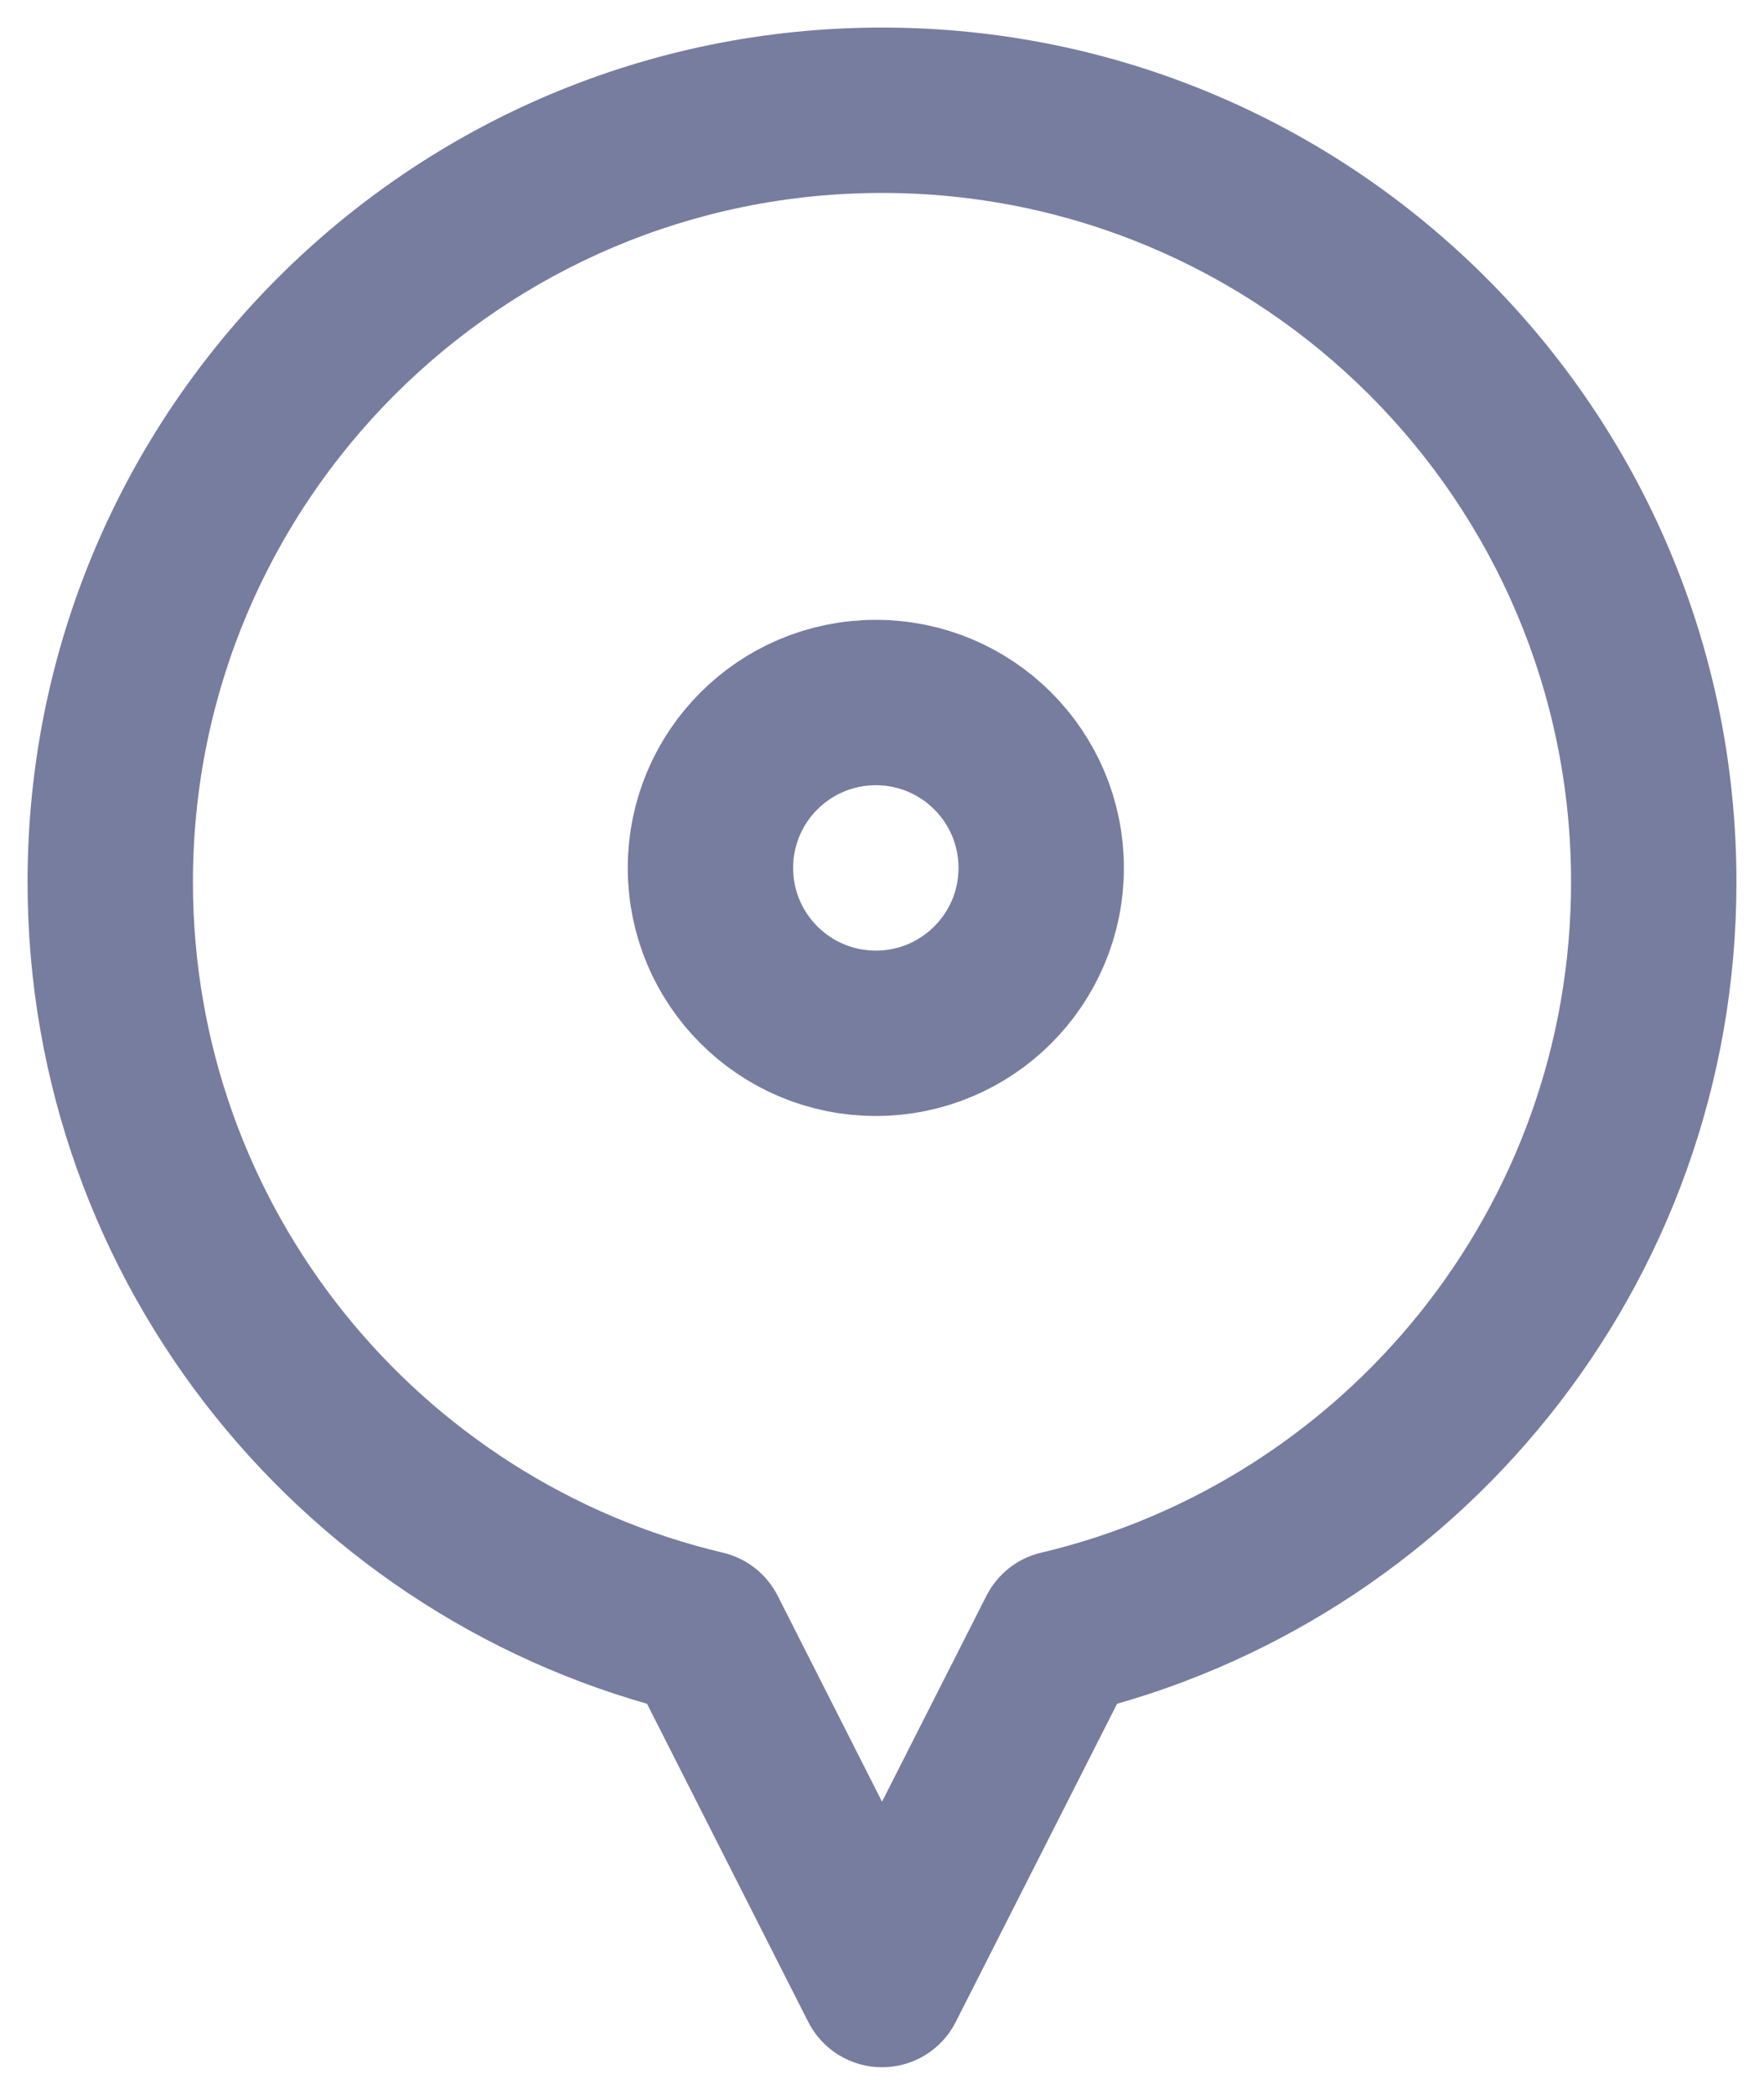 <svg width="16" height="19" viewBox="0 0 16 19" fill="none" xmlns="http://www.w3.org/2000/svg">
<path d="M9.616 14.813L9.443 14.083C9.228 14.133 9.047 14.277 8.947 14.474L9.616 14.813ZM6.385 14.813L7.054 14.474C6.954 14.277 6.773 14.134 6.558 14.083L6.385 14.813ZM8 18L7.331 18.339C7.459 18.591 7.718 18.75 8 18.75C8.283 18.75 8.542 18.591 8.669 18.339L8 18ZM14.25 8C14.25 10.954 12.2 13.431 9.443 14.083L9.788 15.543C13.206 14.735 15.75 11.665 15.75 8H14.25ZM8 1.75C11.452 1.75 14.25 4.548 14.25 8H15.75C15.75 3.72 12.28 0.25 8 0.25V1.75ZM1.75 8C1.75 4.548 4.548 1.75 8 1.75V0.25C3.72 0.25 0.25 3.72 0.25 8H1.75ZM6.558 14.083C3.801 13.432 1.75 10.955 1.75 8H0.25C0.25 11.666 2.795 14.736 6.213 15.543L6.558 14.083ZM8.669 17.661L7.054 14.474L5.716 15.152L7.331 18.339L8.669 17.661ZM8.947 14.474L7.331 17.661L8.669 18.339L10.285 15.152L8.947 14.474Z" fill="#777D9F"/>
<circle cx="7.944" cy="7.872" r="1.5" stroke="#777D9F" stroke-width="1.5"/>
</svg>
